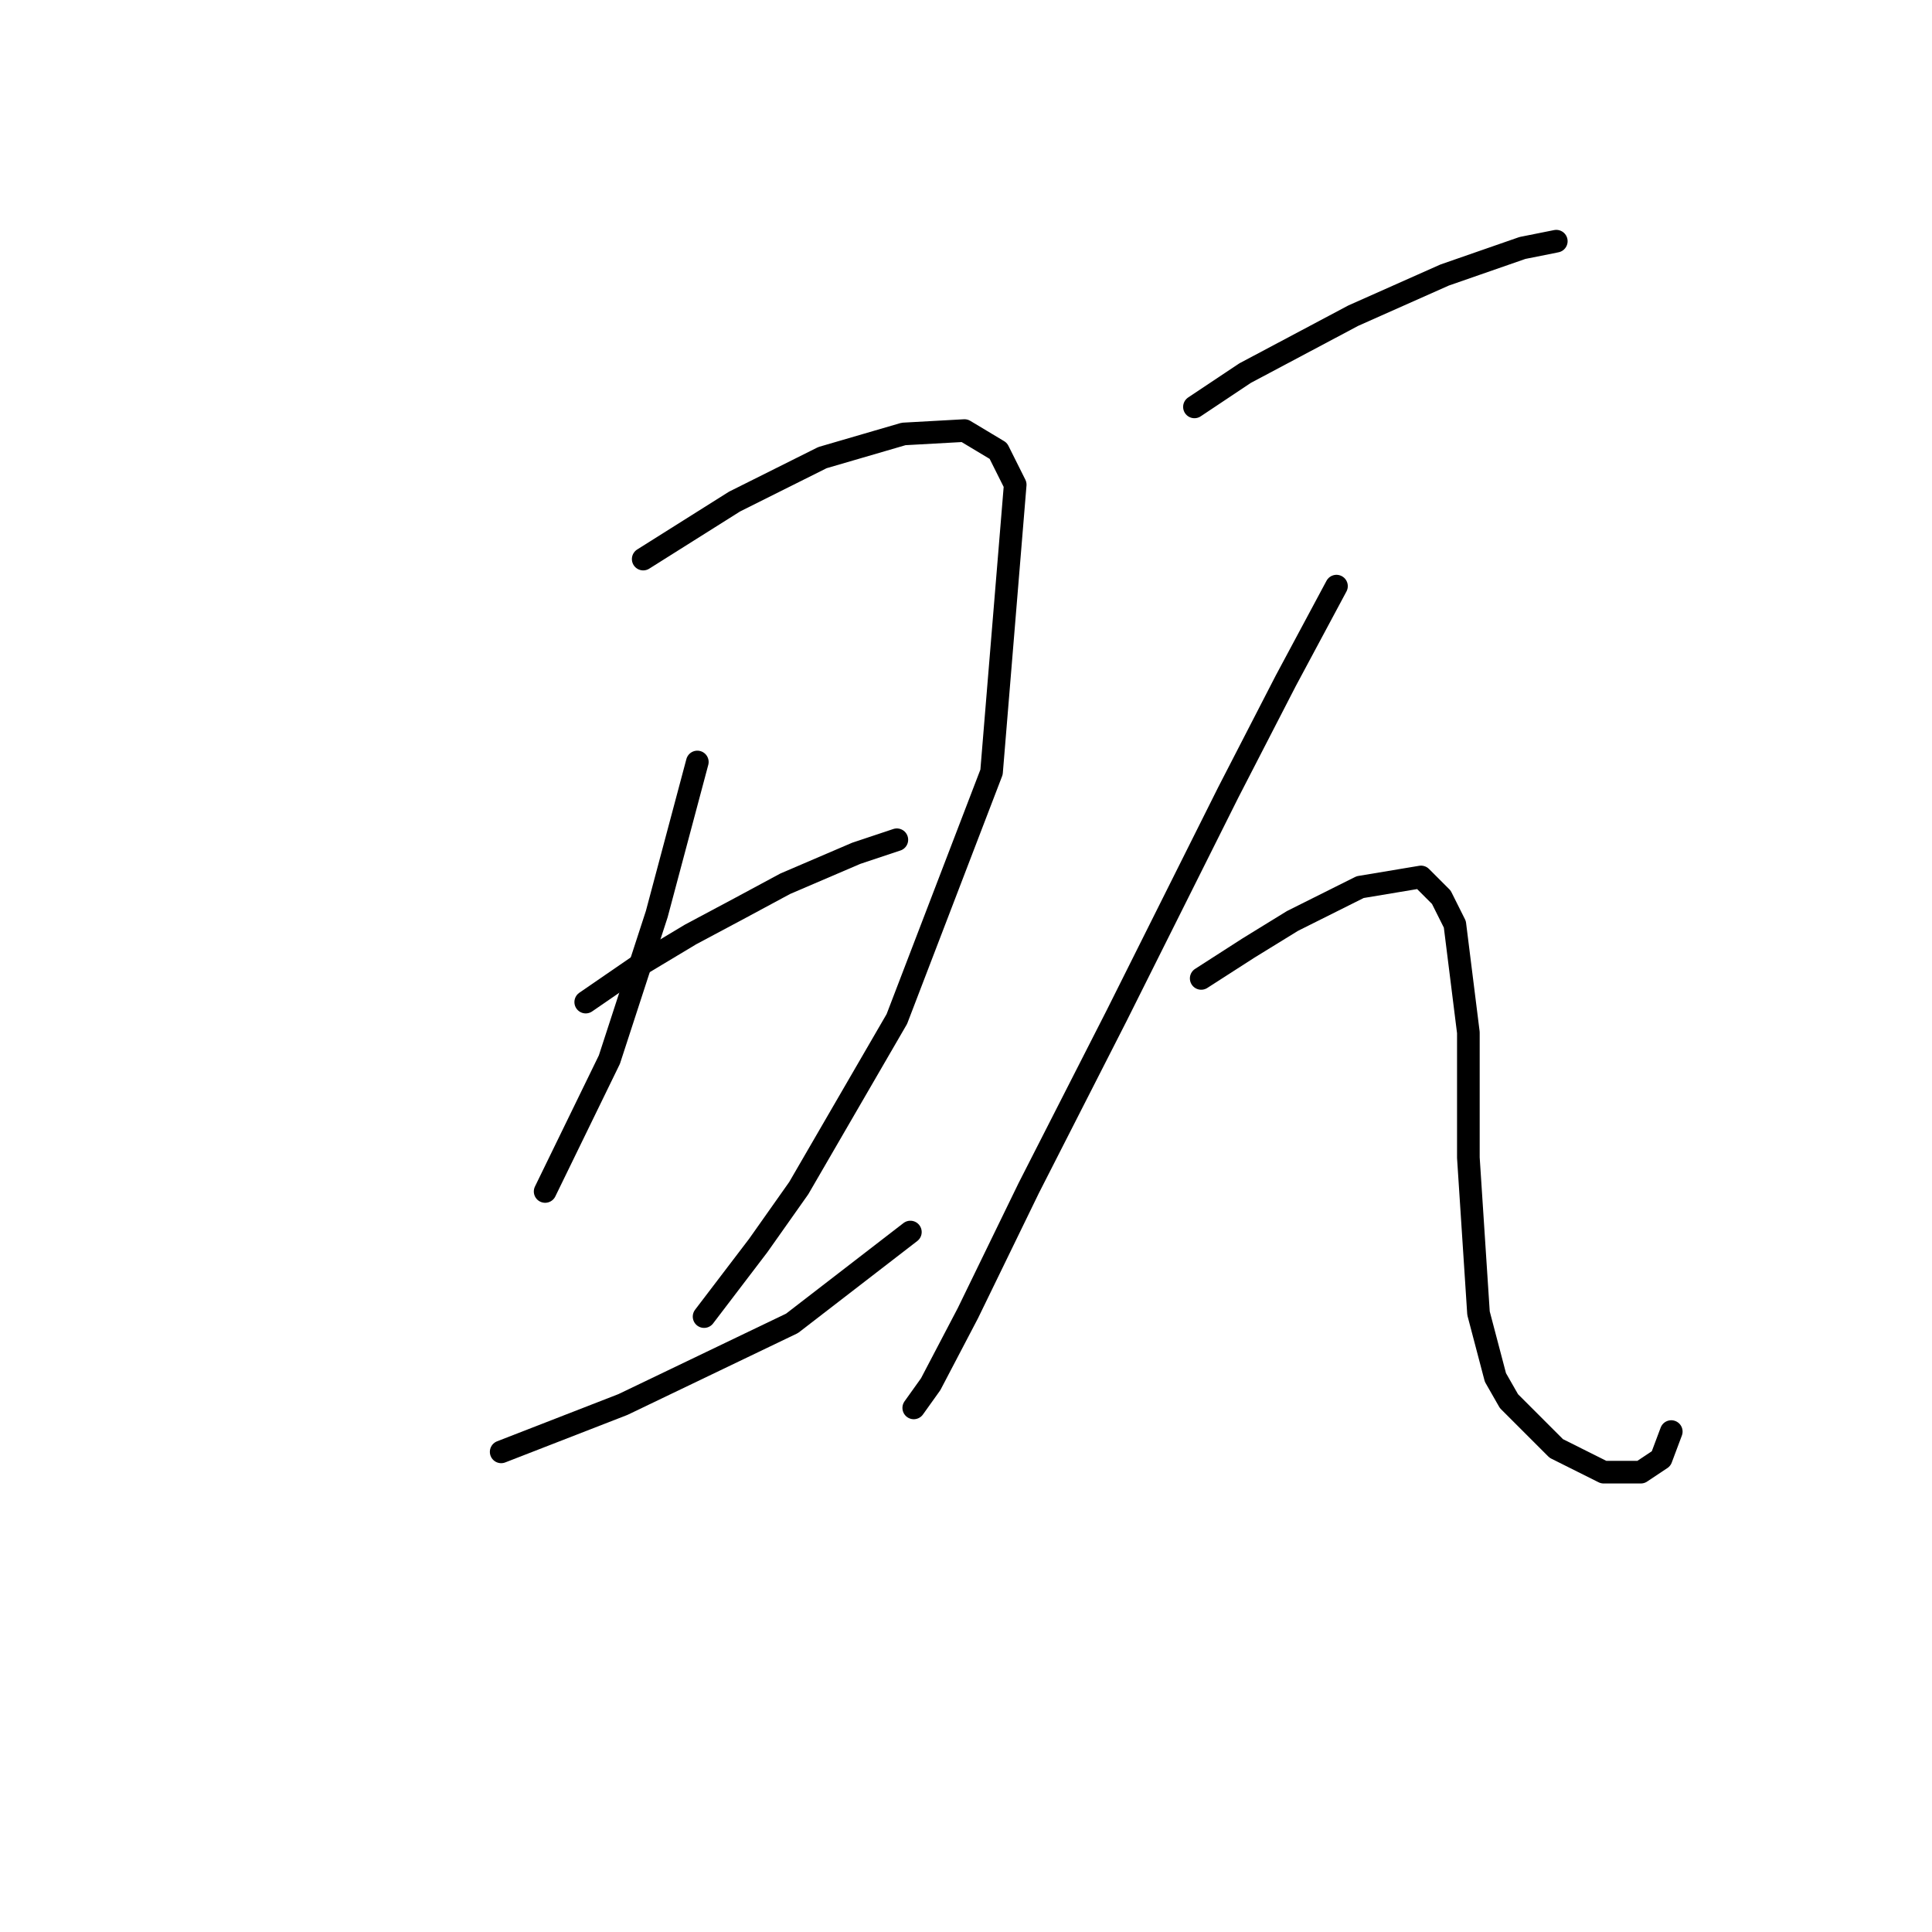 <?xml version="1.0" standalone="no"?>
    <svg width="256" height="256" xmlns="http://www.w3.org/2000/svg" version="1.1">
    <polyline stroke="black" stroke-width="3" stroke-linecap="round" fill="transparent" stroke-linejoin="round" points="85.229 74.081 97.328 66.463 108.979 60.638 119.733 57.501 127.799 57.053 132.28 59.742 134.52 64.223 131.384 102.311 118.837 135.023 105.842 157.428 100.465 165.045 93.295 174.455 93.295 174.455 " />
        <polyline stroke="black" stroke-width="3" stroke-linecap="round" fill="transparent" stroke-linejoin="round" points="92.399 100.967 87.022 121.131 80.748 140.4 72.234 157.876 72.234 157.876 " />
        <polyline stroke="black" stroke-width="3" stroke-linecap="round" fill="transparent" stroke-linejoin="round" points="77.612 132.782 84.781 127.853 91.503 123.82 98.224 120.235 104.05 117.099 113.46 113.066 118.837 111.273 118.837 111.273 " />
        <polyline stroke="black" stroke-width="3" stroke-linecap="round" fill="transparent" stroke-linejoin="round" points="66.409 192.379 82.541 186.106 104.946 175.352 120.629 163.253 120.629 163.253 " />
        <polyline stroke="black" stroke-width="3" stroke-linecap="round" fill="transparent" stroke-linejoin="round" points="158.27 53.916 164.991 49.435 179.331 41.818 191.429 36.44 201.736 32.856 206.217 31.959 206.217 31.959 " />
        <polyline stroke="black" stroke-width="3" stroke-linecap="round" fill="transparent" stroke-linejoin="round" points="177.09 77.666 170.369 90.212 162.751 105 147.963 134.574 136.313 157.428 128.247 174.007 123.318 183.417 121.077 186.554 121.077 186.554 " />
        <polyline stroke="black" stroke-width="3" stroke-linecap="round" fill="transparent" stroke-linejoin="round" points="159.166 129.645 165.439 125.612 171.265 122.028 180.227 117.547 188.293 116.202 190.981 118.891 192.774 122.476 194.566 136.815 194.566 153.395 195.91 174.007 198.151 182.521 199.943 185.658 206.217 191.931 212.49 195.068 217.419 195.068 220.108 193.276 221.452 189.691 221.452 189.691 " />
        </svg>